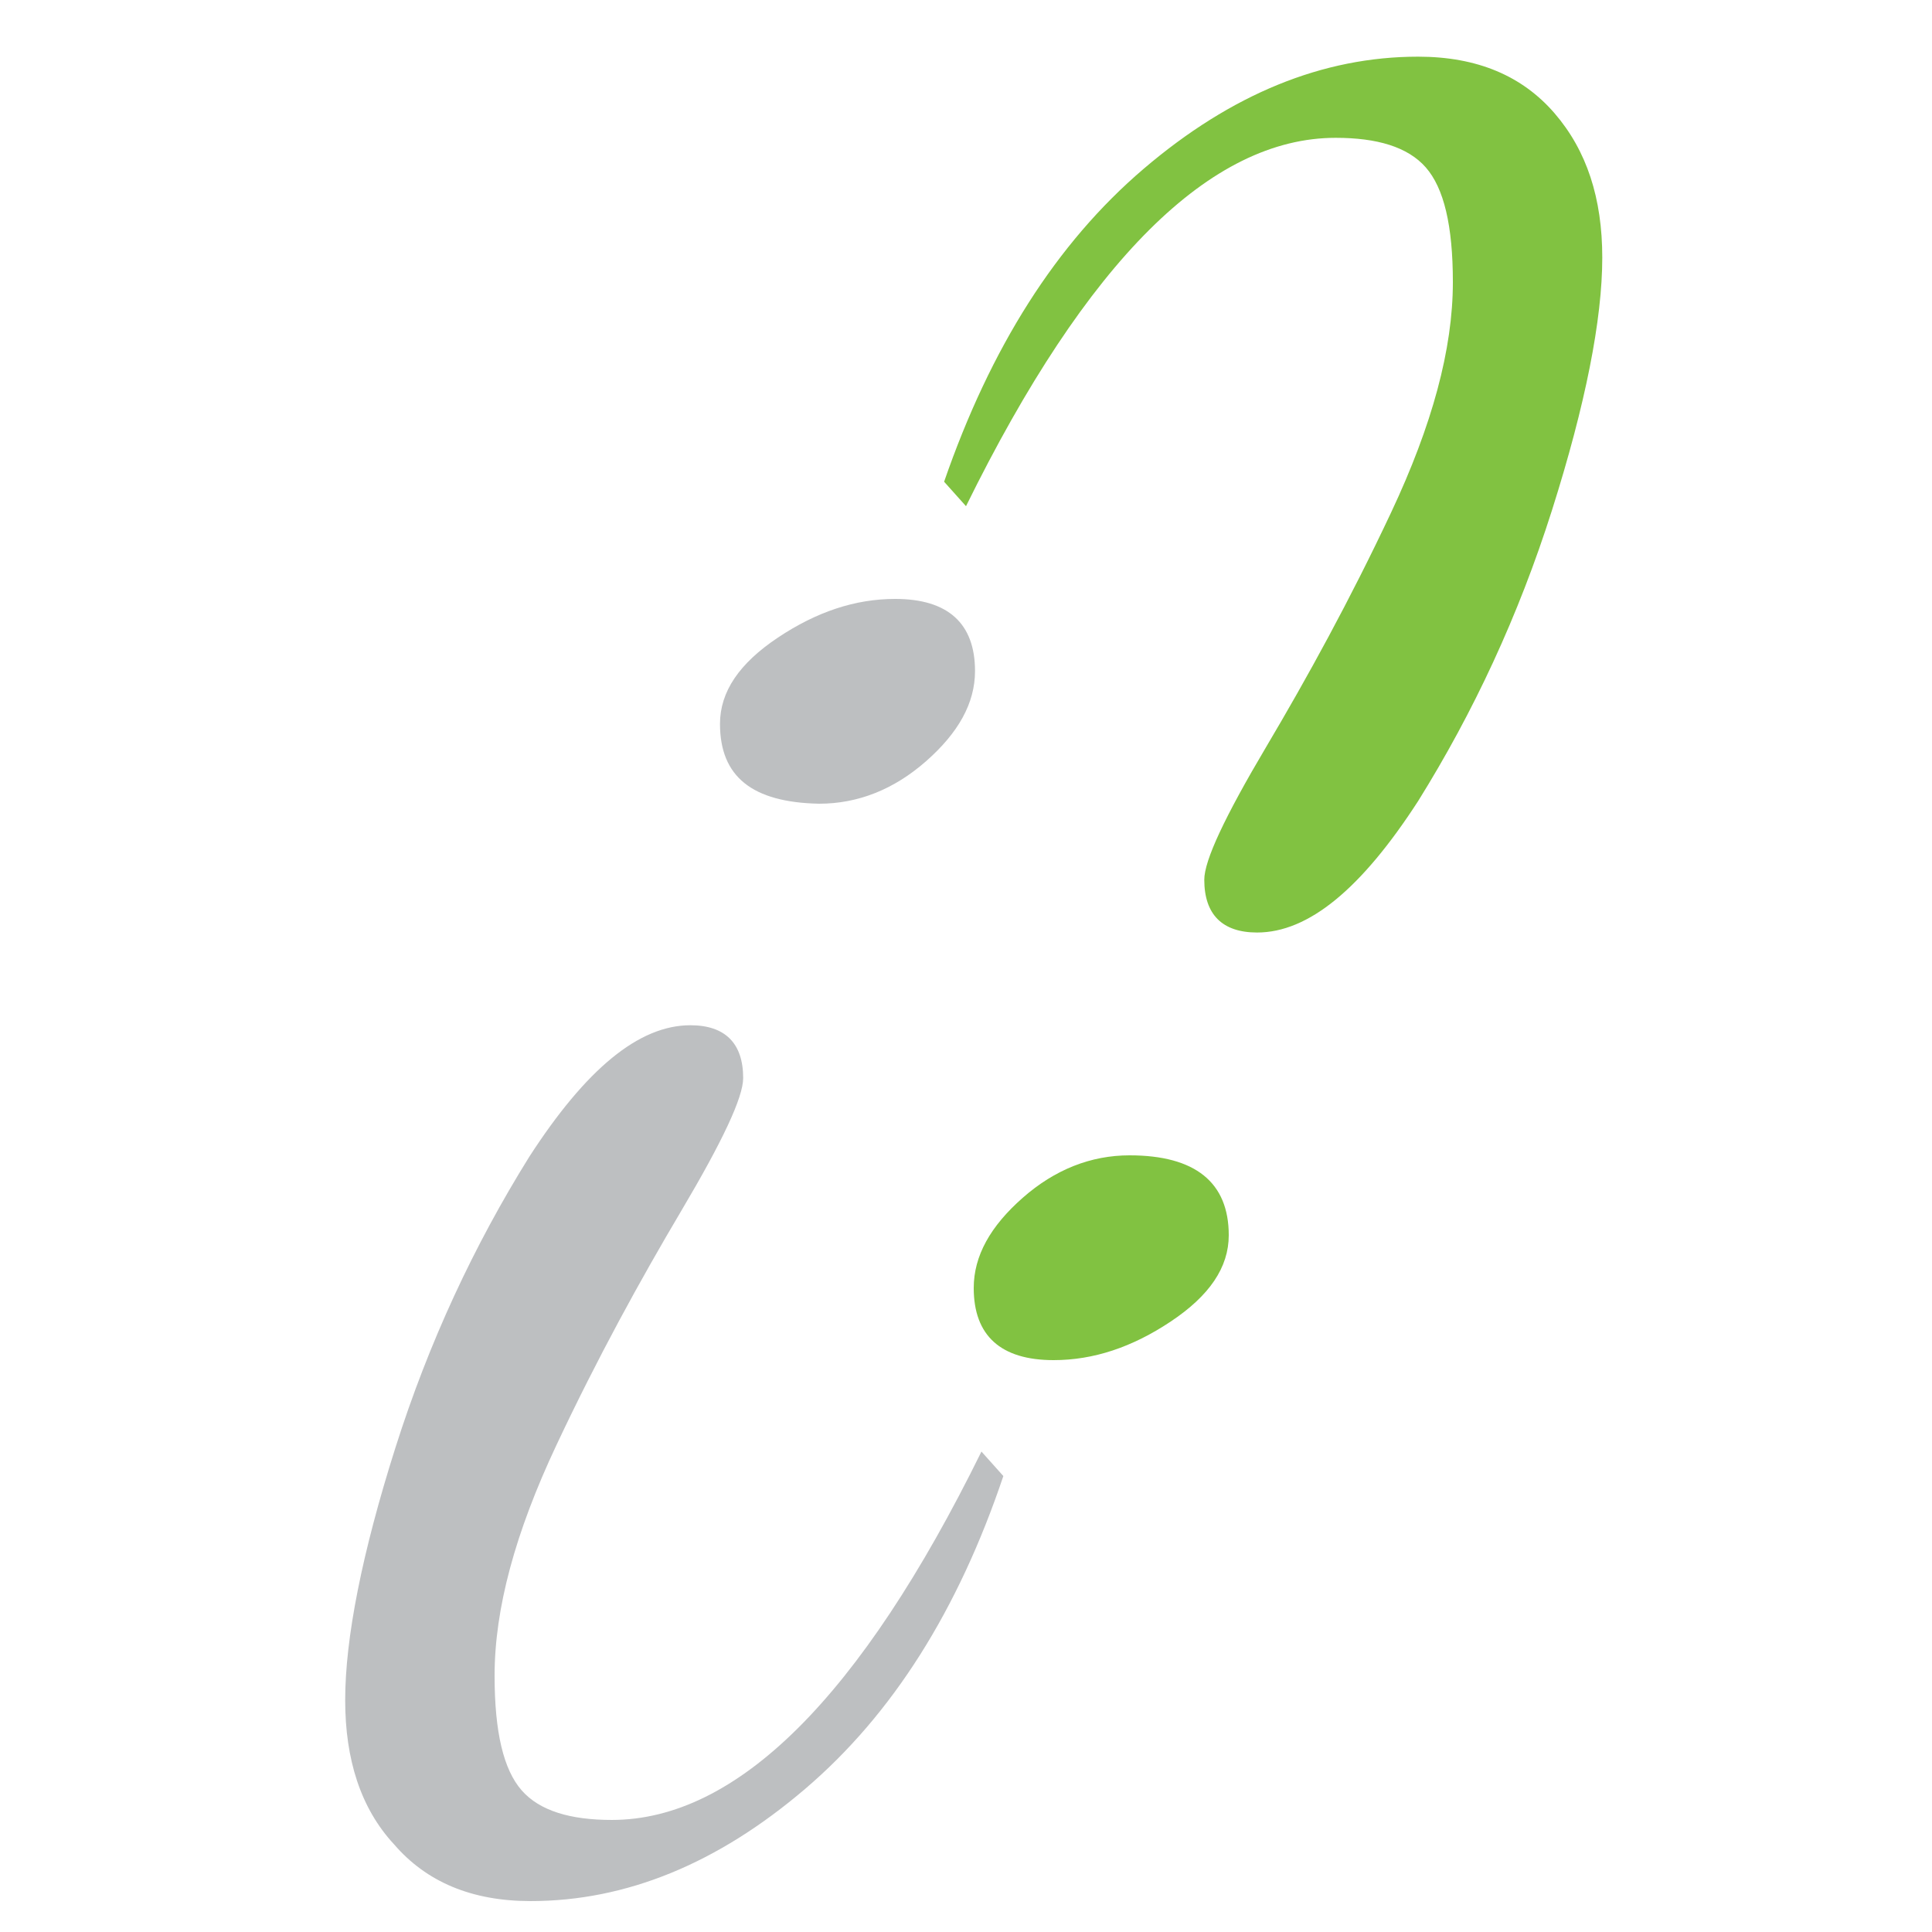 <?xml version="1.0" encoding="utf-8"?>
<!-- Generator: Adobe Illustrator 18.1.0, SVG Export Plug-In . SVG Version: 6.00 Build 0)  -->
<svg version="1.1" id="Layer_1" xmlns="http://www.w3.org/2000/svg" xmlns:xlink="http://www.w3.org/1999/xlink" x="0px" y="0px"
	 viewBox="0 0 150 150" enable-background="new 0 0 150 150" xml:space="preserve">
<g>
	<g>
		<path fill="#BDBFC1" d="M26.8,132c0-4.8,1.3-11.4,3.9-19.6s6.1-15.7,10.4-22.6c4.4-6.8,8.5-10.2,12.5-10.2c2.7,0,4.1,1.4,4.1,4.1
			c0,1.5-1.6,4.9-4.8,10.3c-3.2,5.4-6.5,11.4-9.7,18.2c-3.2,6.8-4.8,12.7-4.8,17.9c0,4.4,0.7,7.3,2.1,8.9c1.4,1.6,3.8,2.3,7,2.3
			c9.7,0,19.3-9.5,28.7-28.6l1.7,1.9c-3.5,10.4-8.6,18.5-15.4,24.3s-13.9,8.7-21.3,8.7c-4.6,0-8.1-1.5-10.6-4.4
			C28,140.4,26.8,136.6,26.8,132z M55.9,56.2c0-2.5,1.5-4.7,4.5-6.7c3-2,6-3,9.1-3c4.1,0,6.2,1.9,6.2,5.6c0,2.5-1.3,4.8-3.8,7
			c-2.5,2.2-5.3,3.3-8.3,3.3C58.4,62.3,55.9,60.3,55.9,56.2z"/>
	</g>
	<g>
		<path fill="#81C241" d="M124.4,20c0,4.8-1.3,11.4-3.9,19.6s-6.1,15.7-10.4,22.6c-4.4,6.8-8.5,10.2-12.5,10.2
			c-2.7,0-4.1-1.4-4.1-4.1c0-1.5,1.6-4.9,4.8-10.3c3.2-5.4,6.5-11.4,9.7-18.2c3.2-6.8,4.8-12.7,4.8-17.9c0-4.4-0.7-7.3-2.1-8.9
			c-1.4-1.6-3.8-2.3-7-2.3c-9.7,0-19.3,9.5-28.7,28.6l-1.7-1.9C76.9,27,82,18.9,88.8,13.1s13.9-8.7,21.3-8.7c4.6,0,8.1,1.5,10.6,4.4
			C123.2,11.7,124.4,15.4,124.4,20z M95.4,95.9c0,2.5-1.5,4.7-4.5,6.7c-3,2-6,3-9.1,3c-4.1,0-6.2-1.9-6.2-5.6c0-2.5,1.3-4.8,3.8-7
			c2.5-2.2,5.3-3.3,8.3-3.3C92.8,89.7,95.4,91.8,95.4,95.9z"/>
	</g>
</g>
</svg>
